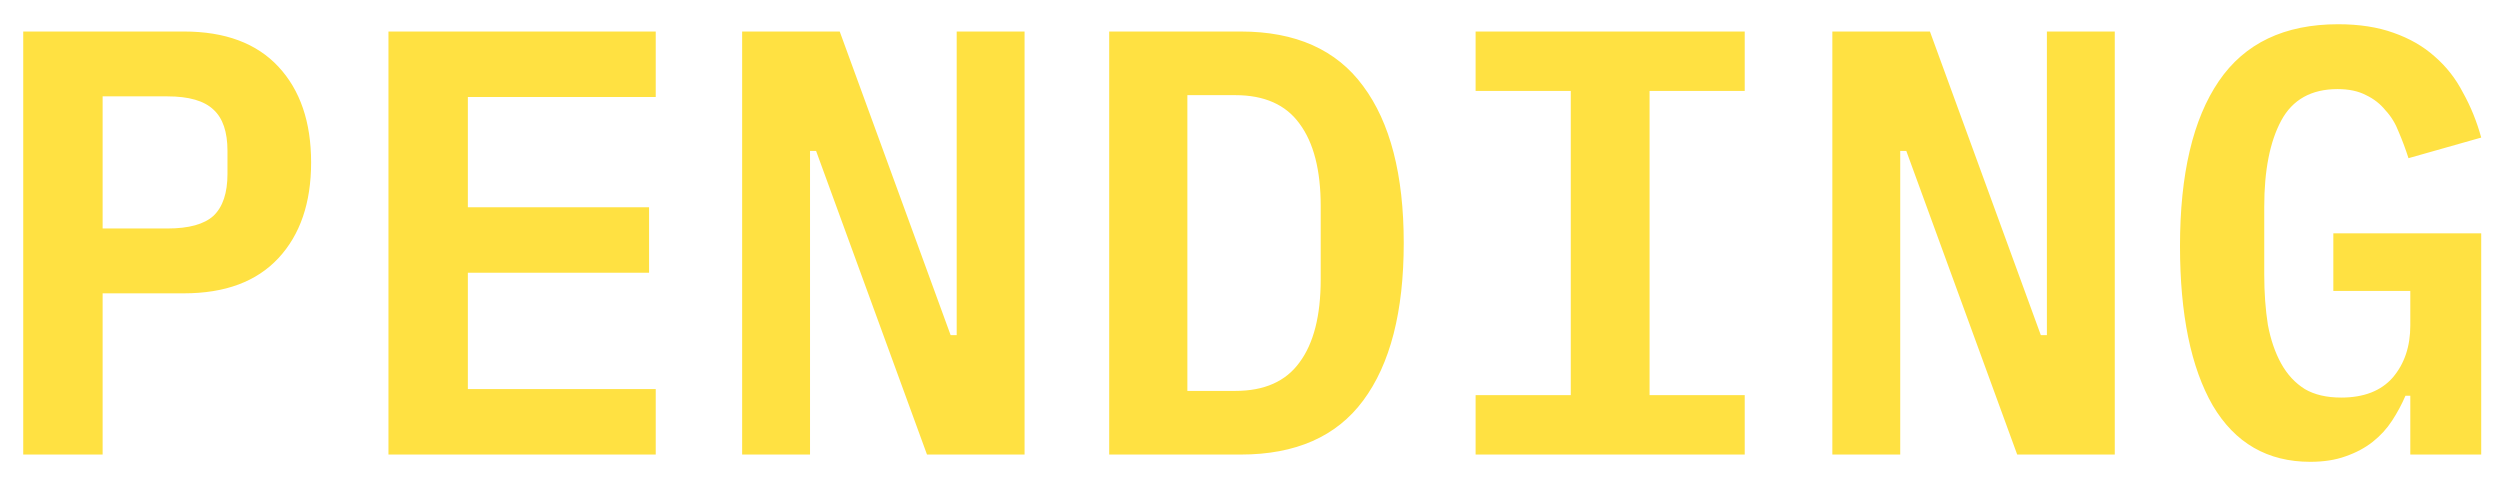 <svg width="99" height="19" viewBox="0 0 99 19" fill="none" xmlns="http://www.w3.org/2000/svg">
<path d="M0.92 18V1.248H7.28C8.912 1.248 10.16 1.712 11.024 2.64C11.888 3.568 12.32 4.832 12.32 6.432C12.32 8.032 11.888 9.296 11.024 10.224C10.16 11.152 8.912 11.616 7.28 11.616H4.064V18H0.92ZM4.064 9.048H6.632C7.48 9.048 8.088 8.88 8.456 8.544C8.824 8.192 9.008 7.64 9.008 6.888V5.976C9.008 5.224 8.824 4.68 8.456 4.344C8.088 3.992 7.48 3.816 6.632 3.816H4.064V9.048ZM15.383 18V1.248H25.967V3.84H18.527V8.208H25.703V10.8H18.527V15.408H25.967V18H15.383ZM32.317 5.976H32.077V18H29.389V1.248H33.253L37.645 13.272H37.885V1.248H40.573V18H36.709L32.317 5.976ZM43.924 1.248H49.132C51.308 1.248 52.924 1.968 53.98 3.408C55.052 4.848 55.588 6.92 55.588 9.624C55.588 12.344 55.052 14.424 53.98 15.864C52.924 17.288 51.308 18 49.132 18H43.924V1.248ZM48.916 15.48C50.068 15.48 50.916 15.104 51.46 14.352C52.02 13.6 52.3 12.504 52.3 11.064V8.16C52.3 6.736 52.02 5.648 51.46 4.896C50.916 4.144 50.068 3.768 48.916 3.768H47.02V15.48H48.916ZM58.434 18V15.648H62.203V3.6H58.434V1.248H69.091V3.6H65.323V15.648H69.091V18H58.434ZM75.489 5.976H75.249V18H72.561V1.248H76.425L80.817 13.272H81.057V1.248H83.745V18H79.881L75.489 5.976ZM95.448 15.672H95.256C95.112 16.008 94.936 16.336 94.728 16.656C94.52 16.976 94.264 17.256 93.96 17.496C93.656 17.736 93.296 17.928 92.88 18.072C92.48 18.216 92.016 18.288 91.488 18.288C89.792 18.288 88.504 17.544 87.624 16.056C86.76 14.552 86.328 12.448 86.328 9.744C86.328 6.896 86.84 4.72 87.864 3.216C88.888 1.712 90.464 0.96 92.592 0.96C93.424 0.96 94.152 1.072 94.776 1.296C95.416 1.52 95.96 1.832 96.408 2.232C96.872 2.632 97.248 3.112 97.536 3.672C97.84 4.216 98.08 4.808 98.256 5.448L95.376 6.264C95.264 5.912 95.136 5.568 94.992 5.232C94.864 4.896 94.688 4.608 94.464 4.368C94.256 4.112 94 3.912 93.696 3.768C93.392 3.608 93.016 3.528 92.568 3.528C91.528 3.528 90.784 3.944 90.336 4.776C89.888 5.608 89.664 6.744 89.664 8.184V10.872C89.664 11.592 89.712 12.256 89.808 12.864C89.92 13.456 90.096 13.968 90.336 14.4C90.576 14.832 90.888 15.168 91.272 15.408C91.656 15.632 92.136 15.744 92.712 15.744C93.608 15.744 94.288 15.48 94.752 14.952C95.216 14.408 95.448 13.72 95.448 12.888V11.52H92.4V9.24H98.256V18H95.448V15.672Z" fill="#FFE142"/>
</svg>
